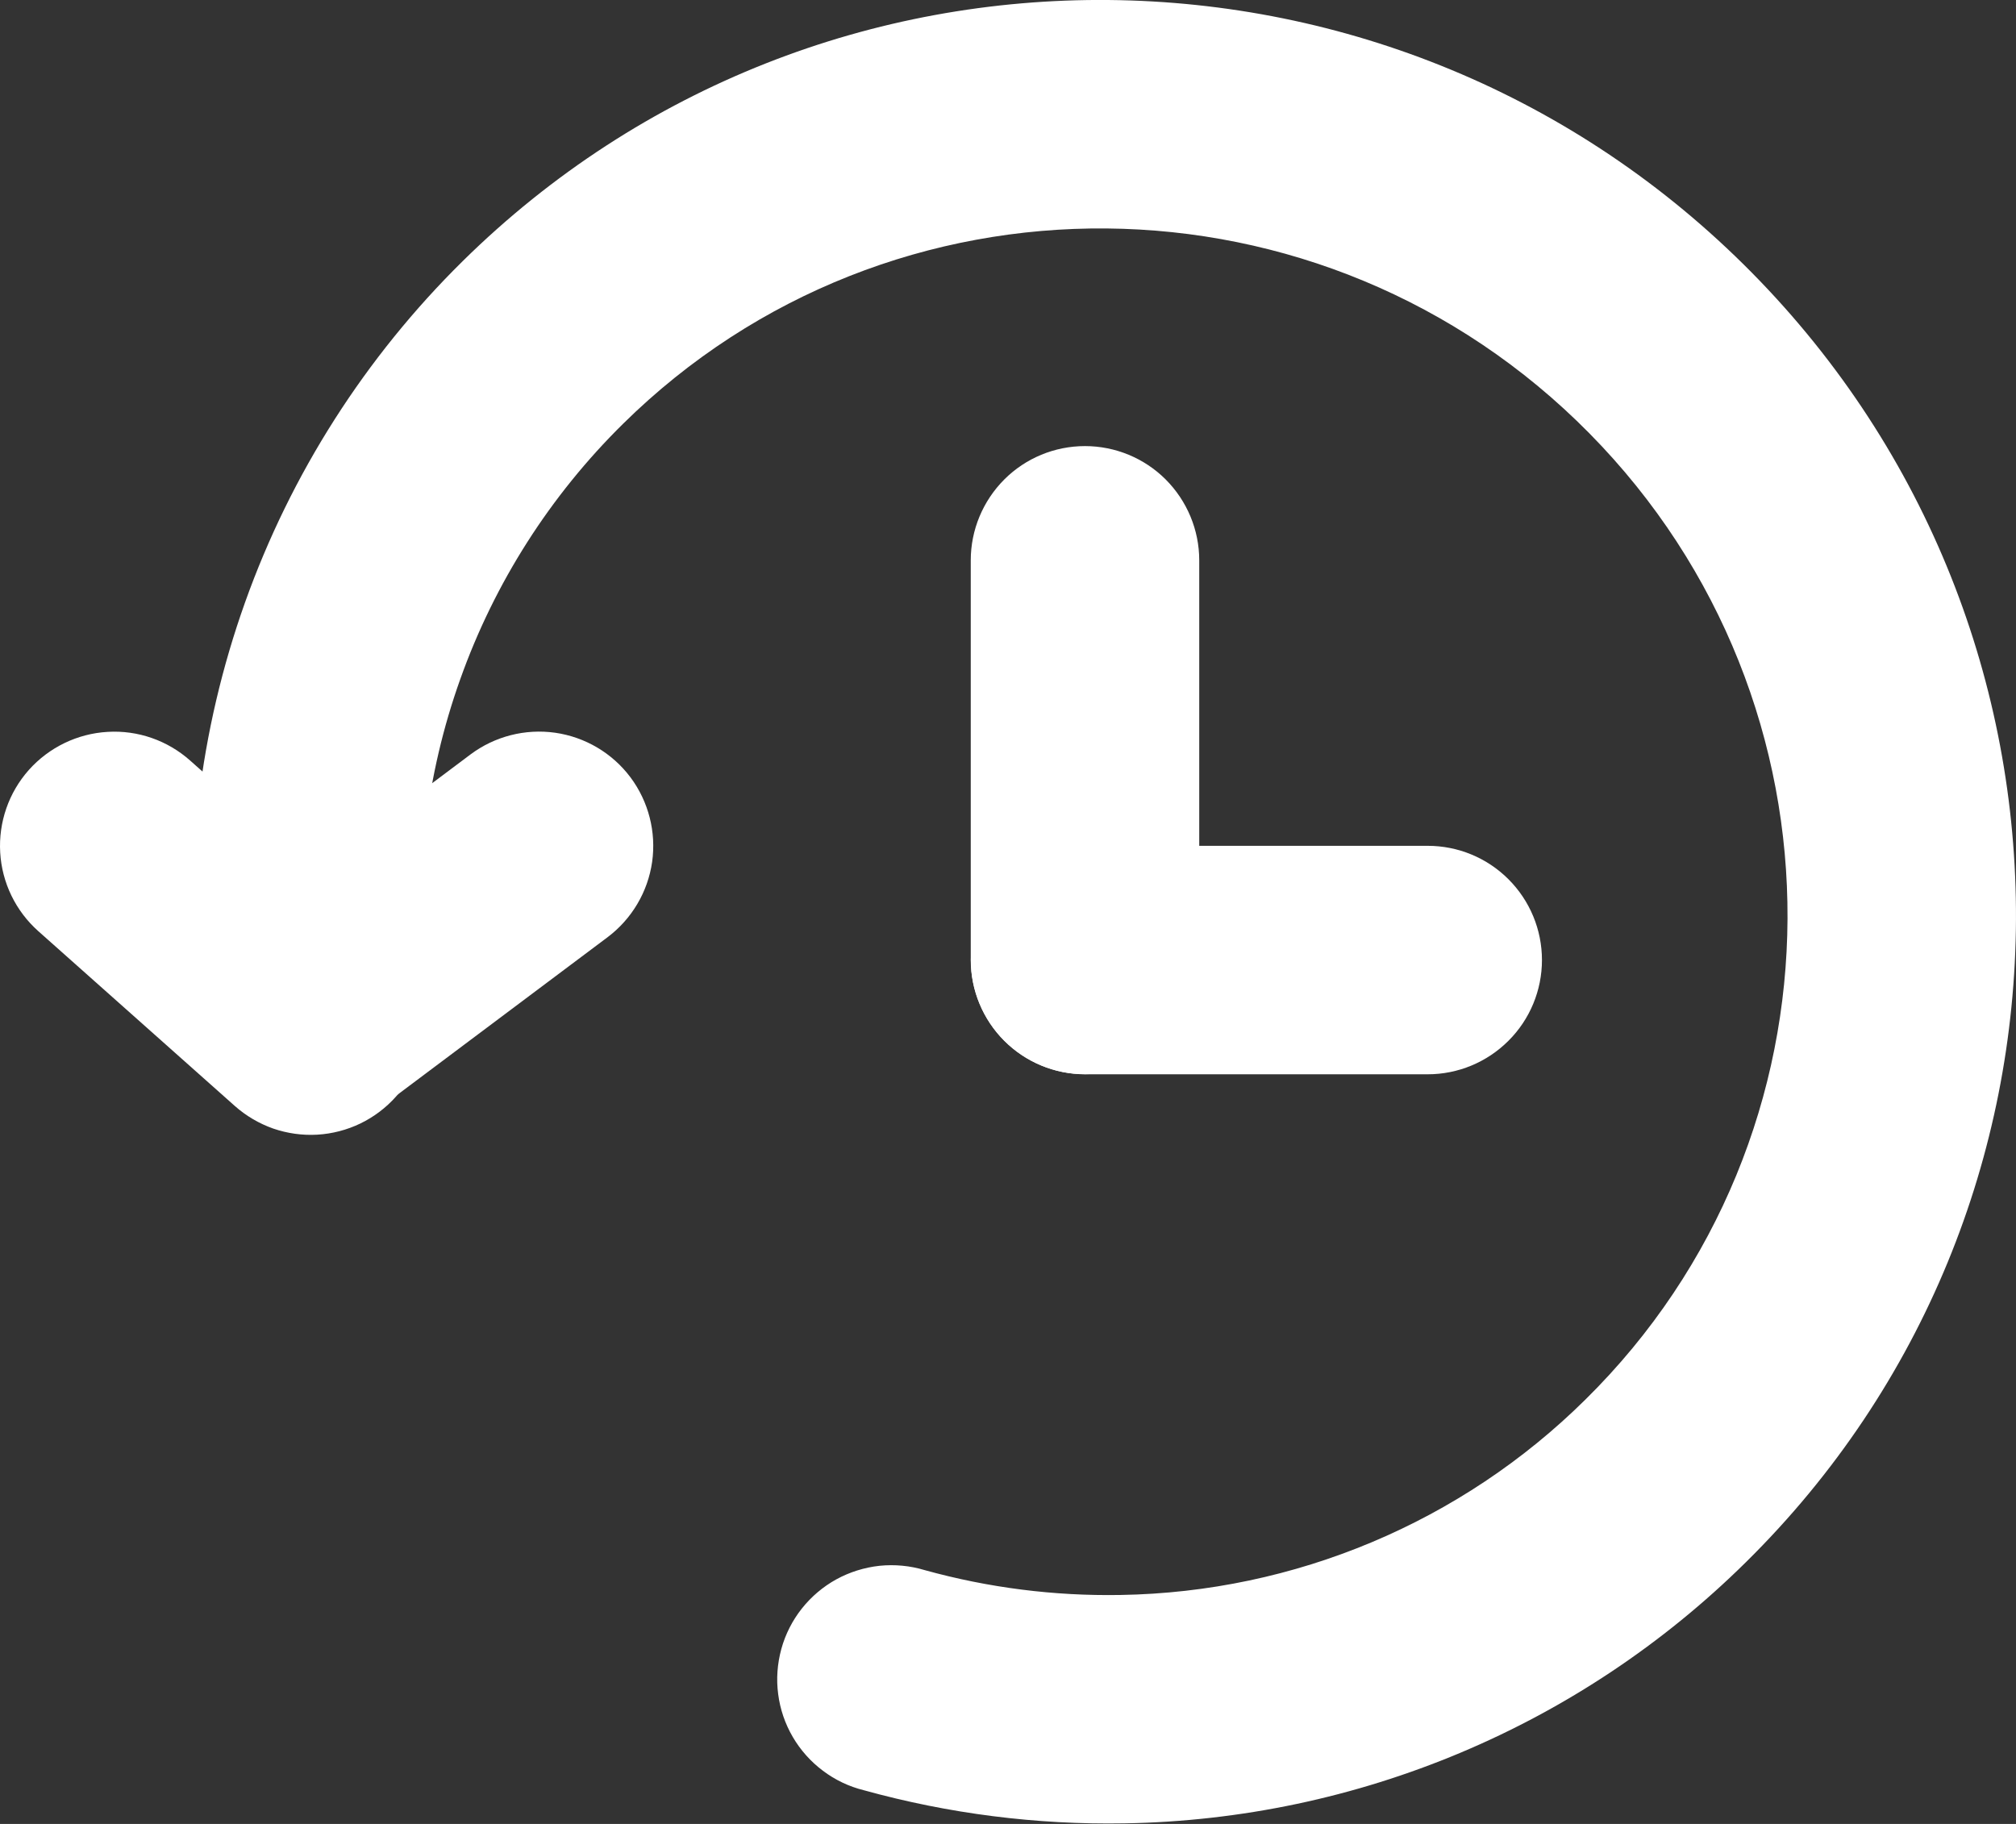 <svg width="21" height="19" viewBox="0 0 21 19" fill="none" xmlns="http://www.w3.org/2000/svg">
<rect x="0" y="0" width="21" height="19" fill="#333333" stroke="none"/>
<path fill-rule="evenodd" clip-rule="evenodd" d="M6.49 4.415C5.731 5.163 5.151 6.072 4.794 7.076C4.436 8.079 4.31 9.15 4.425 10.209C4.458 10.523 4.365 10.837 4.166 11.083C3.968 11.328 3.68 11.485 3.366 11.518C3.052 11.551 2.737 11.458 2.492 11.259C2.247 11.061 2.09 10.773 2.057 10.459C1.905 9.044 2.075 7.614 2.553 6.274C3.031 4.934 3.806 3.72 4.819 2.721C8.55 -0.958 14.563 -0.896 18.25 2.842C21.938 6.582 21.916 12.596 18.186 16.274C16.459 17.98 14.141 18.954 11.714 18.994C10.797 19.01 9.882 18.894 8.998 18.649C8.844 18.611 8.699 18.542 8.572 18.446C8.445 18.351 8.338 18.231 8.258 18.094C8.178 17.957 8.126 17.805 8.106 17.648C8.085 17.491 8.097 17.331 8.139 17.177C8.181 17.024 8.254 16.881 8.352 16.757C8.451 16.632 8.573 16.529 8.712 16.452C8.851 16.376 9.005 16.328 9.162 16.311C9.32 16.295 9.48 16.31 9.632 16.356C10.296 16.54 10.982 16.627 11.671 16.615C13.487 16.586 15.223 15.857 16.514 14.58C19.302 11.832 19.328 7.324 16.556 4.514C13.784 1.703 9.276 1.667 6.49 4.415Z" fill="white"/>
<path fill-rule="evenodd" clip-rule="evenodd" d="M4.125 11.423C4.021 11.54 3.895 11.635 3.755 11.703C3.614 11.771 3.461 11.811 3.305 11.82C3.149 11.829 2.993 11.807 2.845 11.756C2.698 11.704 2.562 11.624 2.445 11.52L0.399 9.7C0.163 9.49 0.02 9.195 0.002 8.88C-0.016 8.565 0.091 8.256 0.301 8.02C0.511 7.785 0.806 7.642 1.121 7.624C1.436 7.605 1.745 7.713 1.981 7.923L4.027 9.743C4.144 9.847 4.239 9.973 4.307 10.113C4.375 10.254 4.415 10.407 4.424 10.563C4.433 10.719 4.411 10.875 4.36 11.023C4.309 11.17 4.229 11.306 4.125 11.423Z" fill="white"/>
<path fill-rule="evenodd" clip-rule="evenodd" d="M2.284 11.309C2.378 11.434 2.495 11.54 2.629 11.619C2.764 11.699 2.913 11.751 3.067 11.773C3.222 11.795 3.38 11.787 3.531 11.748C3.682 11.709 3.824 11.641 3.949 11.547L6.329 9.763C6.581 9.573 6.748 9.292 6.793 8.979C6.837 8.667 6.756 8.35 6.567 8.097C6.378 7.845 6.096 7.678 5.783 7.633C5.471 7.589 5.154 7.67 4.901 7.859L2.522 9.644C2.397 9.738 2.292 9.855 2.212 9.989C2.132 10.124 2.08 10.273 2.058 10.427C2.036 10.582 2.044 10.739 2.083 10.891C2.122 11.042 2.19 11.184 2.284 11.309ZM11.302 4.647C11.617 4.647 11.92 4.772 12.143 4.995C12.366 5.219 12.492 5.521 12.492 5.837V10.001C12.492 10.316 12.366 10.619 12.143 10.842C11.92 11.065 11.617 11.19 11.302 11.19C10.986 11.19 10.684 11.065 10.461 10.842C10.238 10.619 10.112 10.316 10.112 10.001V5.837C10.112 5.521 10.238 5.219 10.461 4.995C10.684 4.772 10.986 4.647 11.302 4.647Z" fill="white"/>
<path fill-rule="evenodd" clip-rule="evenodd" d="M16.062 10.001C16.062 10.316 15.937 10.619 15.713 10.842C15.49 11.065 15.188 11.191 14.872 11.191H11.303C10.988 11.191 10.685 11.065 10.462 10.842C10.239 10.619 10.113 10.316 10.113 10.001C10.113 9.685 10.239 9.383 10.462 9.159C10.685 8.936 10.988 8.811 11.303 8.811H14.872C15.188 8.811 15.49 8.936 15.713 9.159C15.937 9.383 16.062 9.685 16.062 10.001Z" fill="white"/>
</svg>

